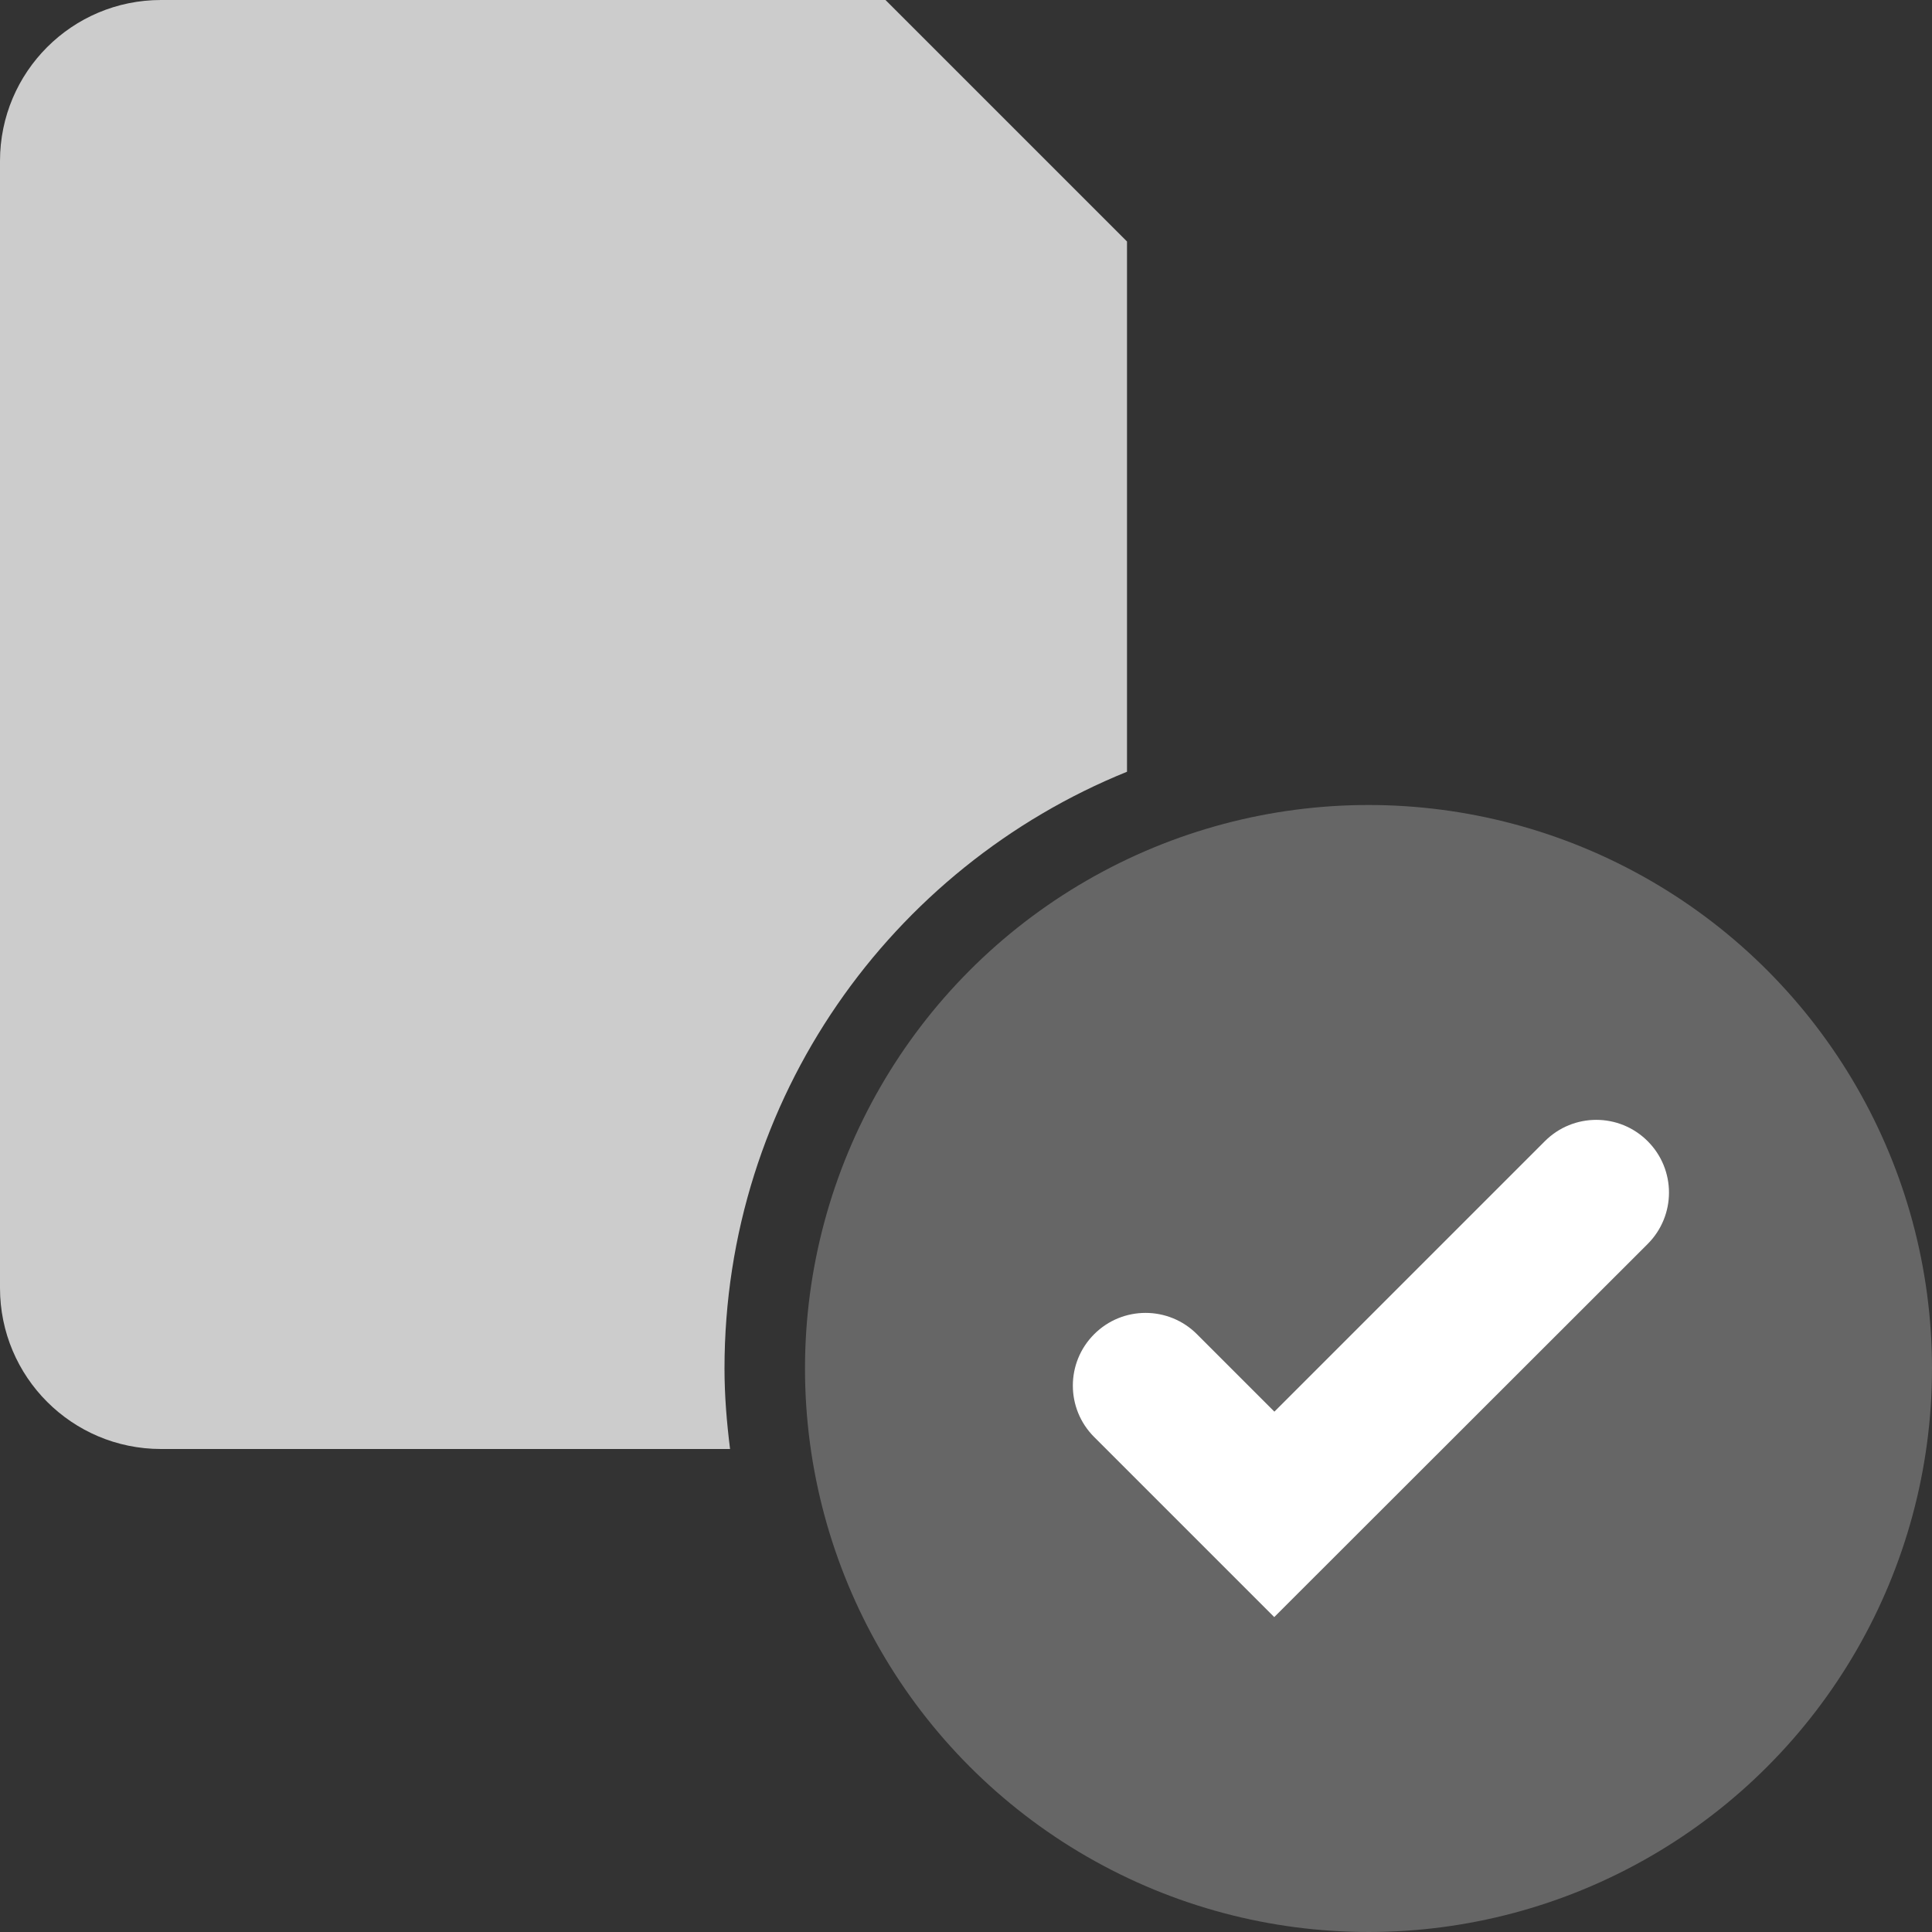 <?xml version="1.0" encoding="utf-8"?>
<!-- Generator: Adobe Illustrator 19.2.1, SVG Export Plug-In . SVG Version: 6.00 Build 0)  -->
<svg version="1.1" id="Layer_1" xmlns="http://www.w3.org/2000/svg" xmlns:xlink="http://www.w3.org/1999/xlink" x="0px" y="0px"
	 viewBox="0 0 24 24" enable-background="new 0 0 24 24" xml:space="preserve">
<rect x="0" y="0" width="24" height="24" fill="#333333" stroke="none"/>
<g id="metadata_2">
</g>
<g id="edit_icon_2_">
	<g>
		<circle fill="#666666" cx="17" cy="17" r="7"/>
	</g>
	<g>
		<path fill="#CCCCCC" d="M9,17c0-3.357,2.069-6.226,5-7.413V3l-3-3H2C0.895,0,0,0.895,0,2v14c0,1.105,0.895,2,2,2h7.069
			C9.028,17.672,9,17.339,9,17z"/>
	</g>
</g>
<g>
	<g>
		<path fill="#FFFFFF" d="M15.829,20.088l-2.237-2.237c-0.353-0.353-0.353-0.924,0-1.277s0.924-0.353,1.277,0l0.962,0.962l3.36-3.36
			c0.353-0.353,0.924-0.353,1.277,0s0.353,0.924,0,1.277L15.829,20.088z"/>
	</g>
</g>
</svg>
